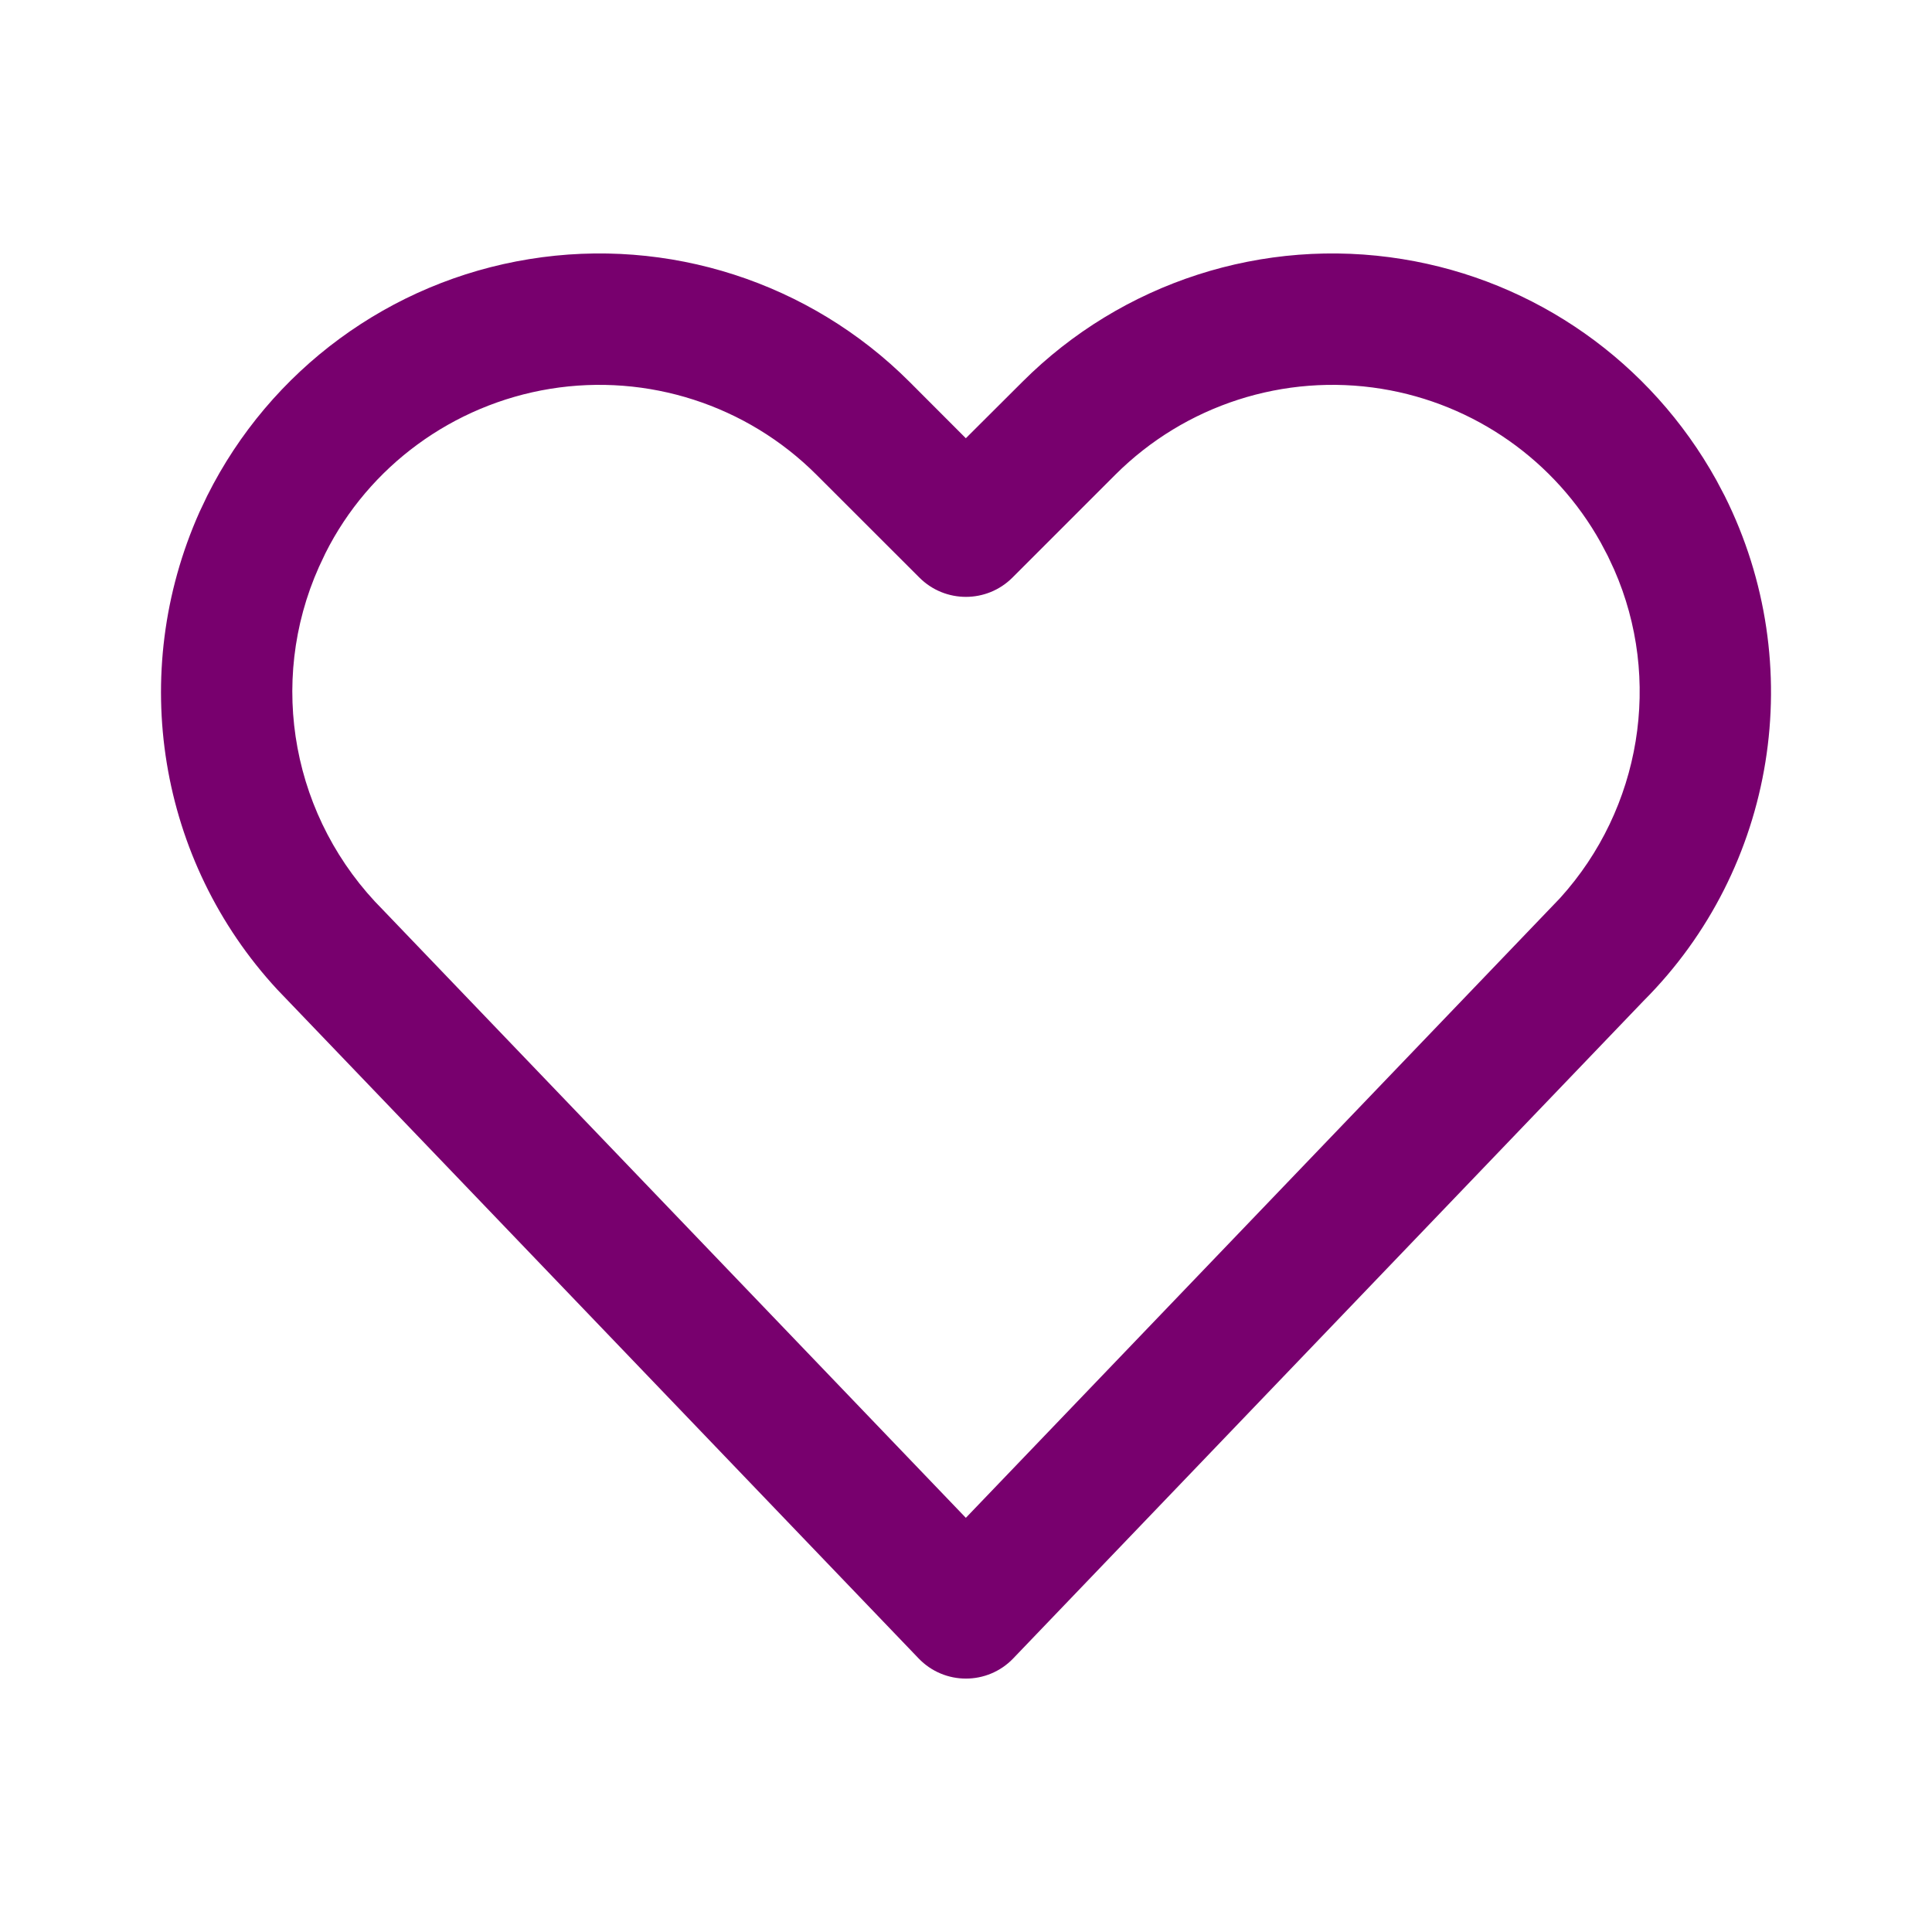<svg width="24" height="24" viewBox="0 0 24 24" fill="none" xmlns="http://www.w3.org/2000/svg">
<path fill-rule="evenodd" clip-rule="evenodd" d="M12.7 4.744L11.998 5.444L11.298 4.743C10.06 3.506 8.302 2.938 6.574 3.219C4.845 3.499 3.357 4.593 2.574 6.159L2.478 6.361C1.582 8.369 1.969 10.697 3.444 12.292L11.41 20.6C11.731 20.936 12.267 20.936 12.588 20.6L20.416 12.434C22.062 10.789 22.473 8.256 21.424 6.159L21.321 5.964C20.504 4.493 19.071 3.486 17.424 3.219C15.696 2.938 13.938 3.506 12.7 4.744ZM17.163 4.83C18.316 5.017 19.319 5.722 19.886 6.742L19.972 6.905L20.051 7.074C20.65 8.436 20.389 10.042 19.38 11.156L11.998 18.855L4.761 11.307C3.63 10.176 3.318 8.484 3.962 7.043L4.042 6.873C4.583 5.793 5.625 5.027 6.835 4.83C8.045 4.634 9.276 5.031 10.143 5.898L11.422 7.176C11.741 7.494 12.257 7.494 12.576 7.176L13.854 5.898C14.722 5.031 15.953 4.634 17.163 4.83Z" fill="#78006E"/>
</svg>
